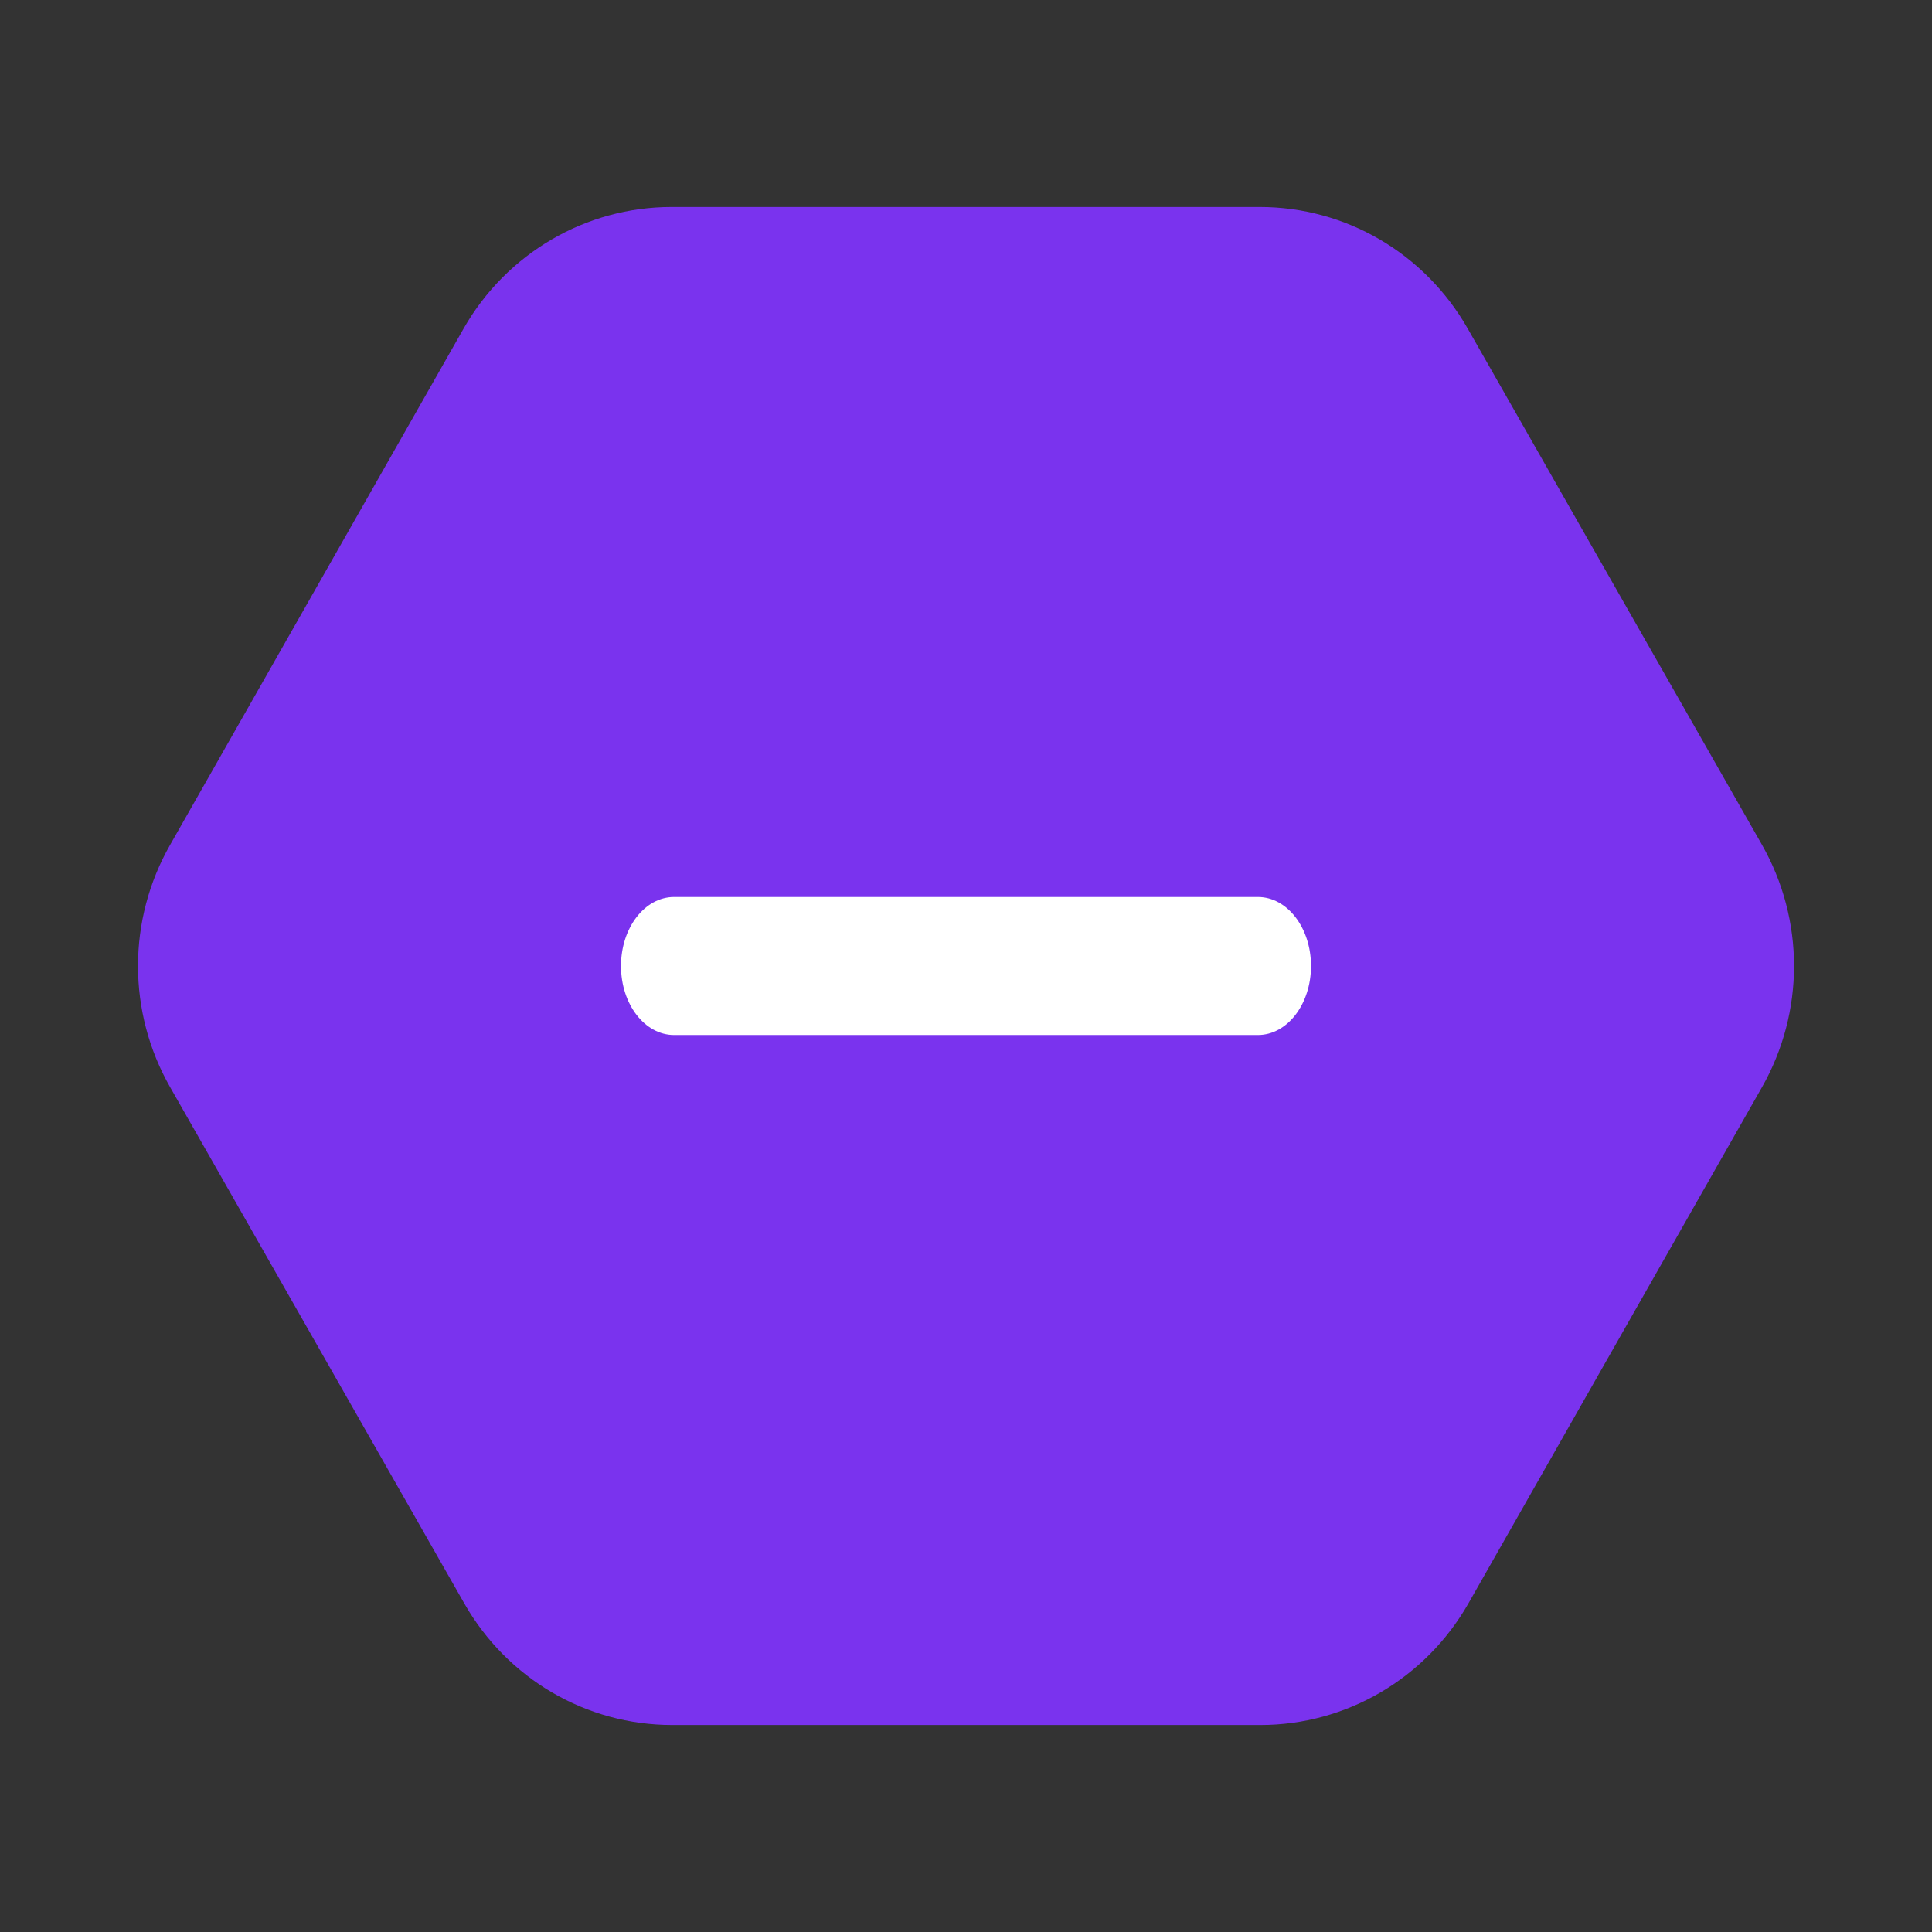 <svg width="23" height="23" viewBox="0 0 14 14" fill="none" xmlns="http://www.w3.org/2000/svg">
<rect x="0" y="0" width="14" height="14" fill="#333333" stroke="none"/>
<path d="M1.234 6.12C0.922 6.665 0.922 7.335 1.234 7.88L3.365 11.62C3.676 12.165 4.248 12.5 4.871 12.5H9.134C9.754 12.5 10.329 12.165 10.64 11.62L12.767 7.88C13.078 7.335 13.078 6.665 12.767 6.12L10.635 2.38C10.324 1.835 9.752 1.5 9.129 1.5H4.866C4.246 1.5 3.671 1.835 3.36 2.38L1.234 6.12Z" fill="#7A33EE"/>
<g clip-path="url(#clip0_751_22535)">
<path d="M9.5 7C9.5 7.277 9.328 7.5 9.115 7.5H4.885C4.672 7.5 4.5 7.277 4.5 7C4.5 6.723 4.672 6.5 4.885 6.5H9.115C9.328 6.5 9.5 6.723 9.5 7Z" fill="white"/>
</g>
<defs>
<clipPath id="clip0_751_22535">
<rect width="5" height="5" fill="white" transform="translate(4.5 4.5)"/>
</clipPath>
</defs>
</svg>
